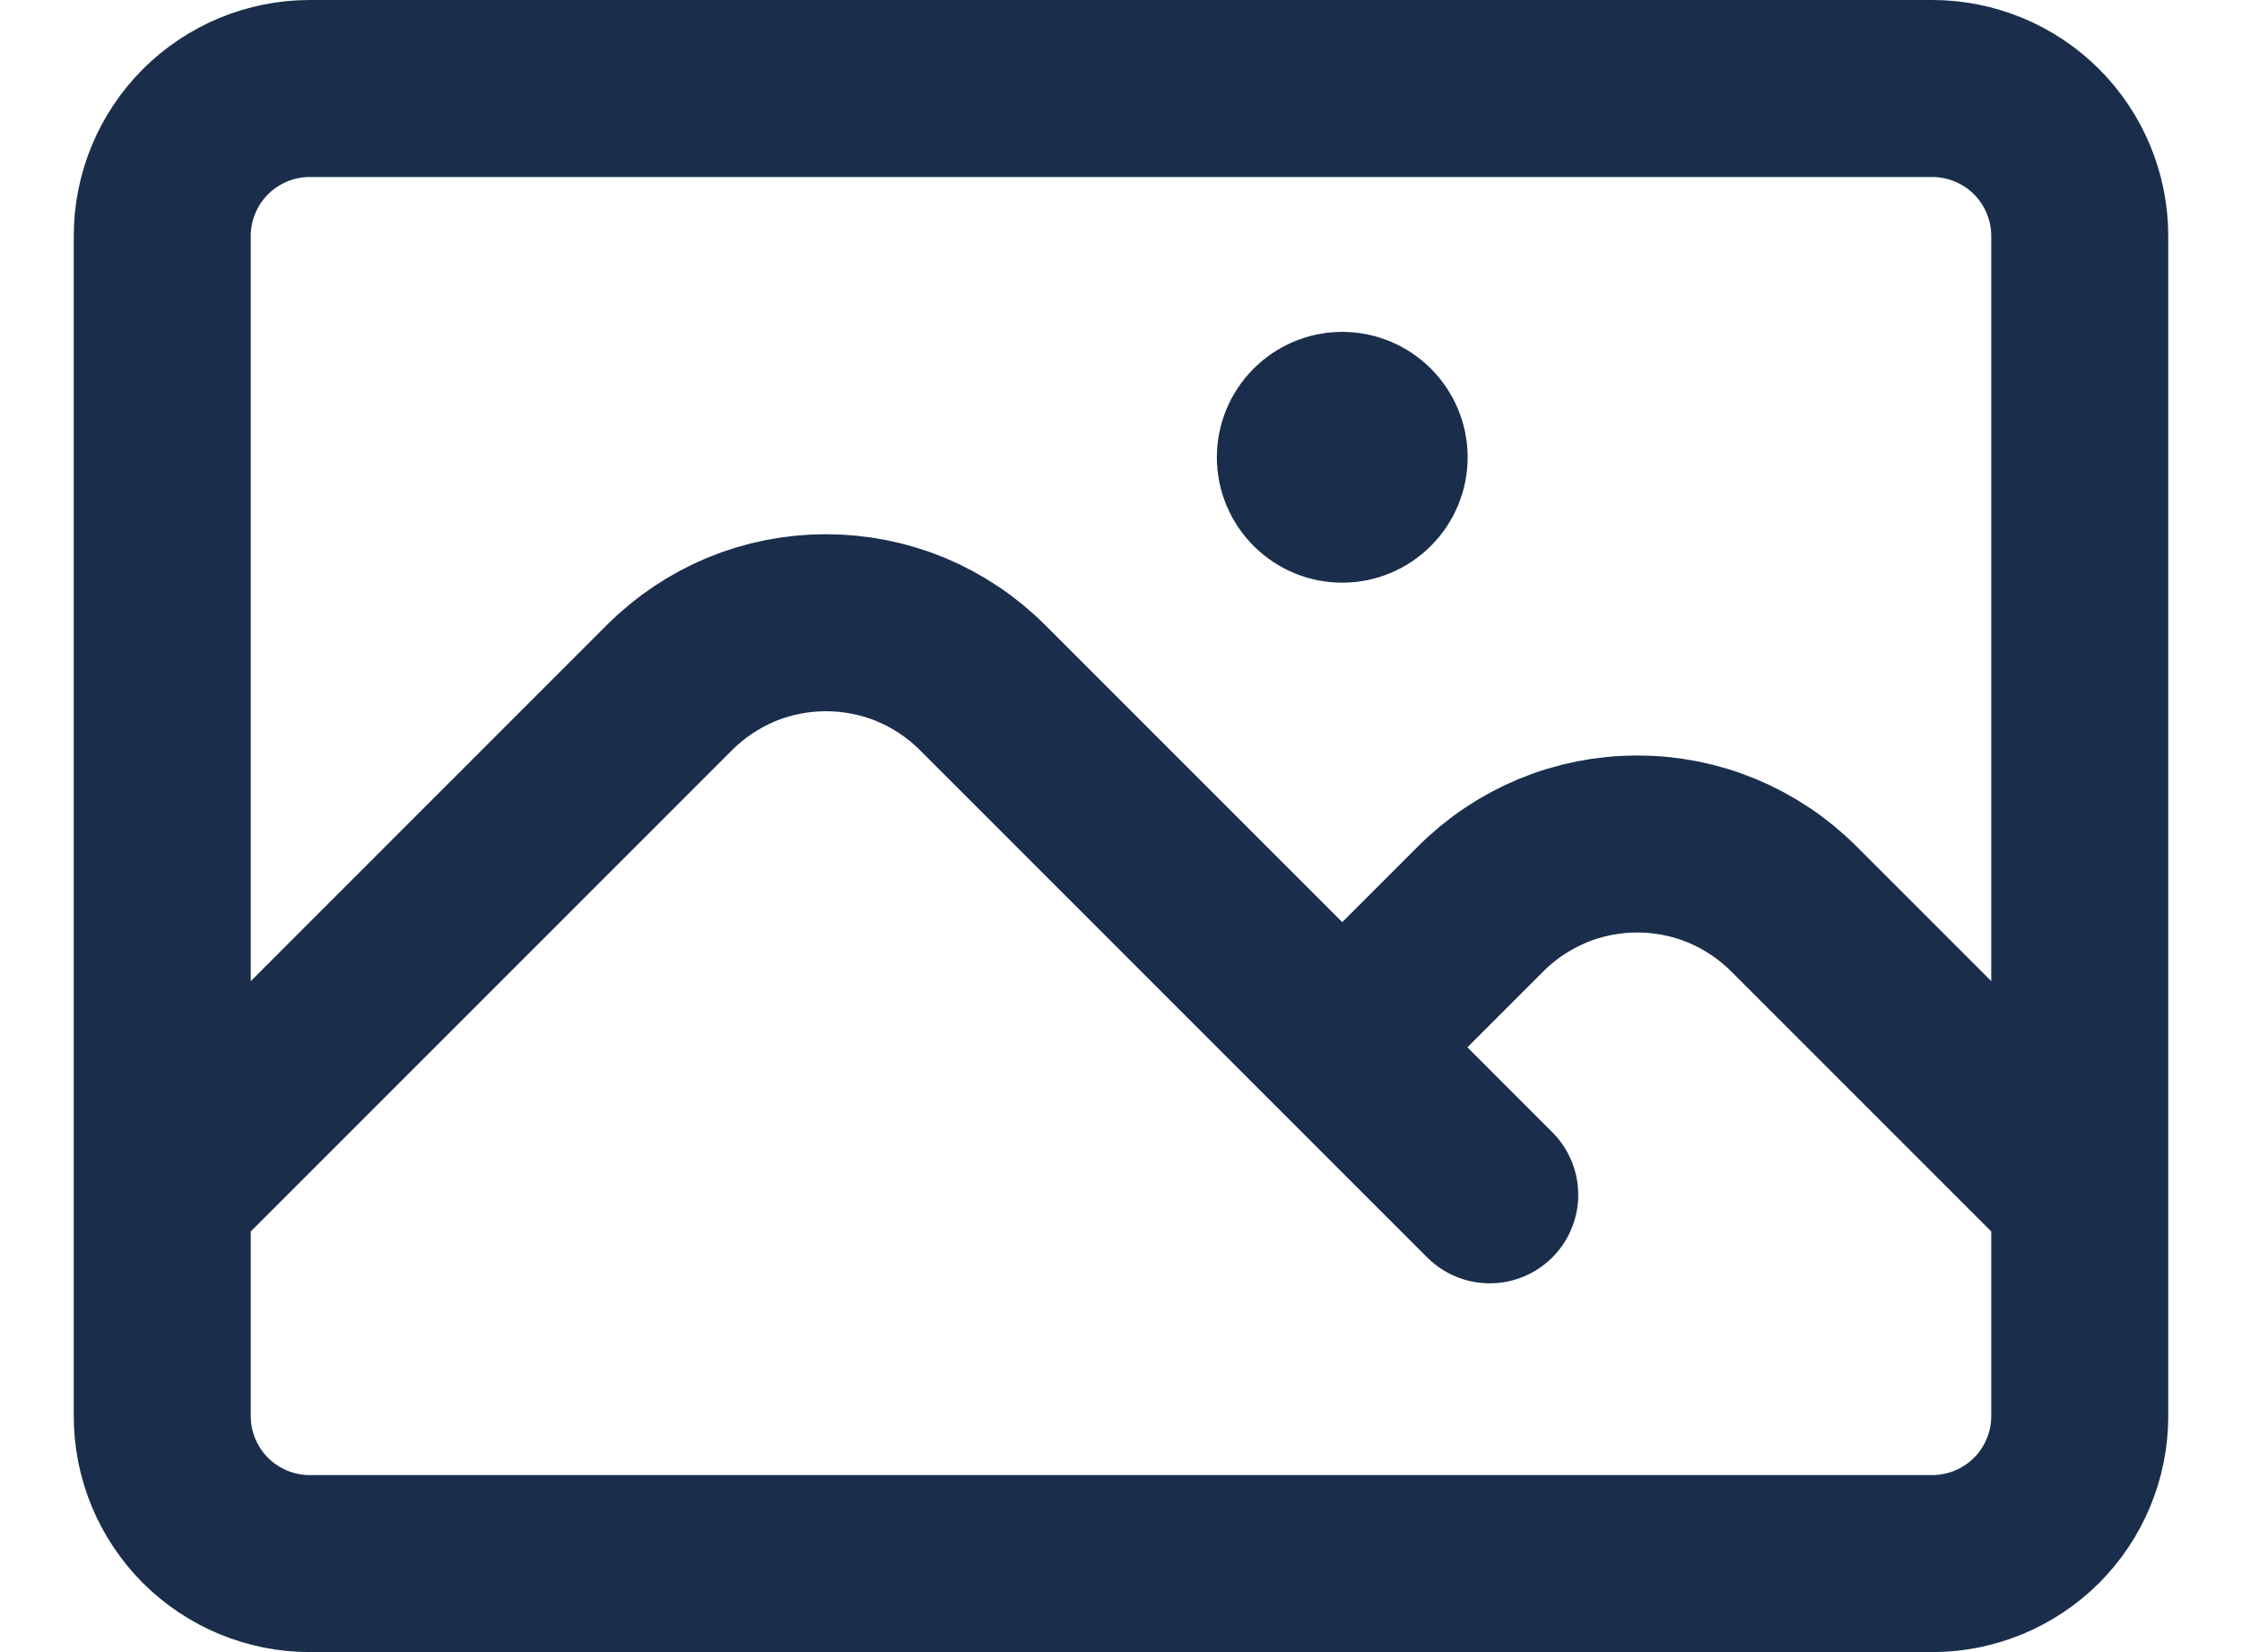 <svg width="19" height="14" viewBox="0 0 19 14" fill="none" xmlns="http://www.w3.org/2000/svg">
<path d="M1.375 10.125L5.674 5.826C5.848 5.652 6.055 5.514 6.282 5.419C6.51 5.325 6.754 5.277 7 5.277C7.246 5.277 7.49 5.325 7.718 5.419C7.945 5.514 8.152 5.652 8.326 5.826L12.625 10.125M11.375 8.875L12.549 7.701C12.723 7.527 12.93 7.389 13.158 7.294C13.385 7.2 13.629 7.152 13.875 7.152C14.121 7.152 14.365 7.2 14.592 7.294C14.82 7.389 15.027 7.527 15.201 7.701L17.625 10.125M2.625 13.25H16.375C16.706 13.25 17.024 13.118 17.259 12.884C17.493 12.649 17.625 12.332 17.625 12V2C17.625 1.668 17.493 1.351 17.259 1.116C17.024 0.882 16.706 0.75 16.375 0.75H2.625C2.293 0.75 1.976 0.882 1.741 1.116C1.507 1.351 1.375 1.668 1.375 2V12C1.375 12.332 1.507 12.649 1.741 12.884C1.976 13.118 2.293 13.25 2.625 13.25ZM11.375 3.875H11.382V3.882H11.375V3.875ZM11.688 3.875C11.688 3.958 11.655 4.037 11.596 4.096C11.537 4.155 11.458 4.188 11.375 4.188C11.292 4.188 11.213 4.155 11.154 4.096C11.095 4.037 11.062 3.958 11.062 3.875C11.062 3.792 11.095 3.713 11.154 3.654C11.213 3.595 11.292 3.562 11.375 3.562C11.458 3.562 11.537 3.595 11.596 3.654C11.655 3.713 11.688 3.792 11.688 3.875Z" stroke="#1A2E4C" stroke-width="1.5" stroke-linecap="round" stroke-linejoin="round"/>
</svg>
